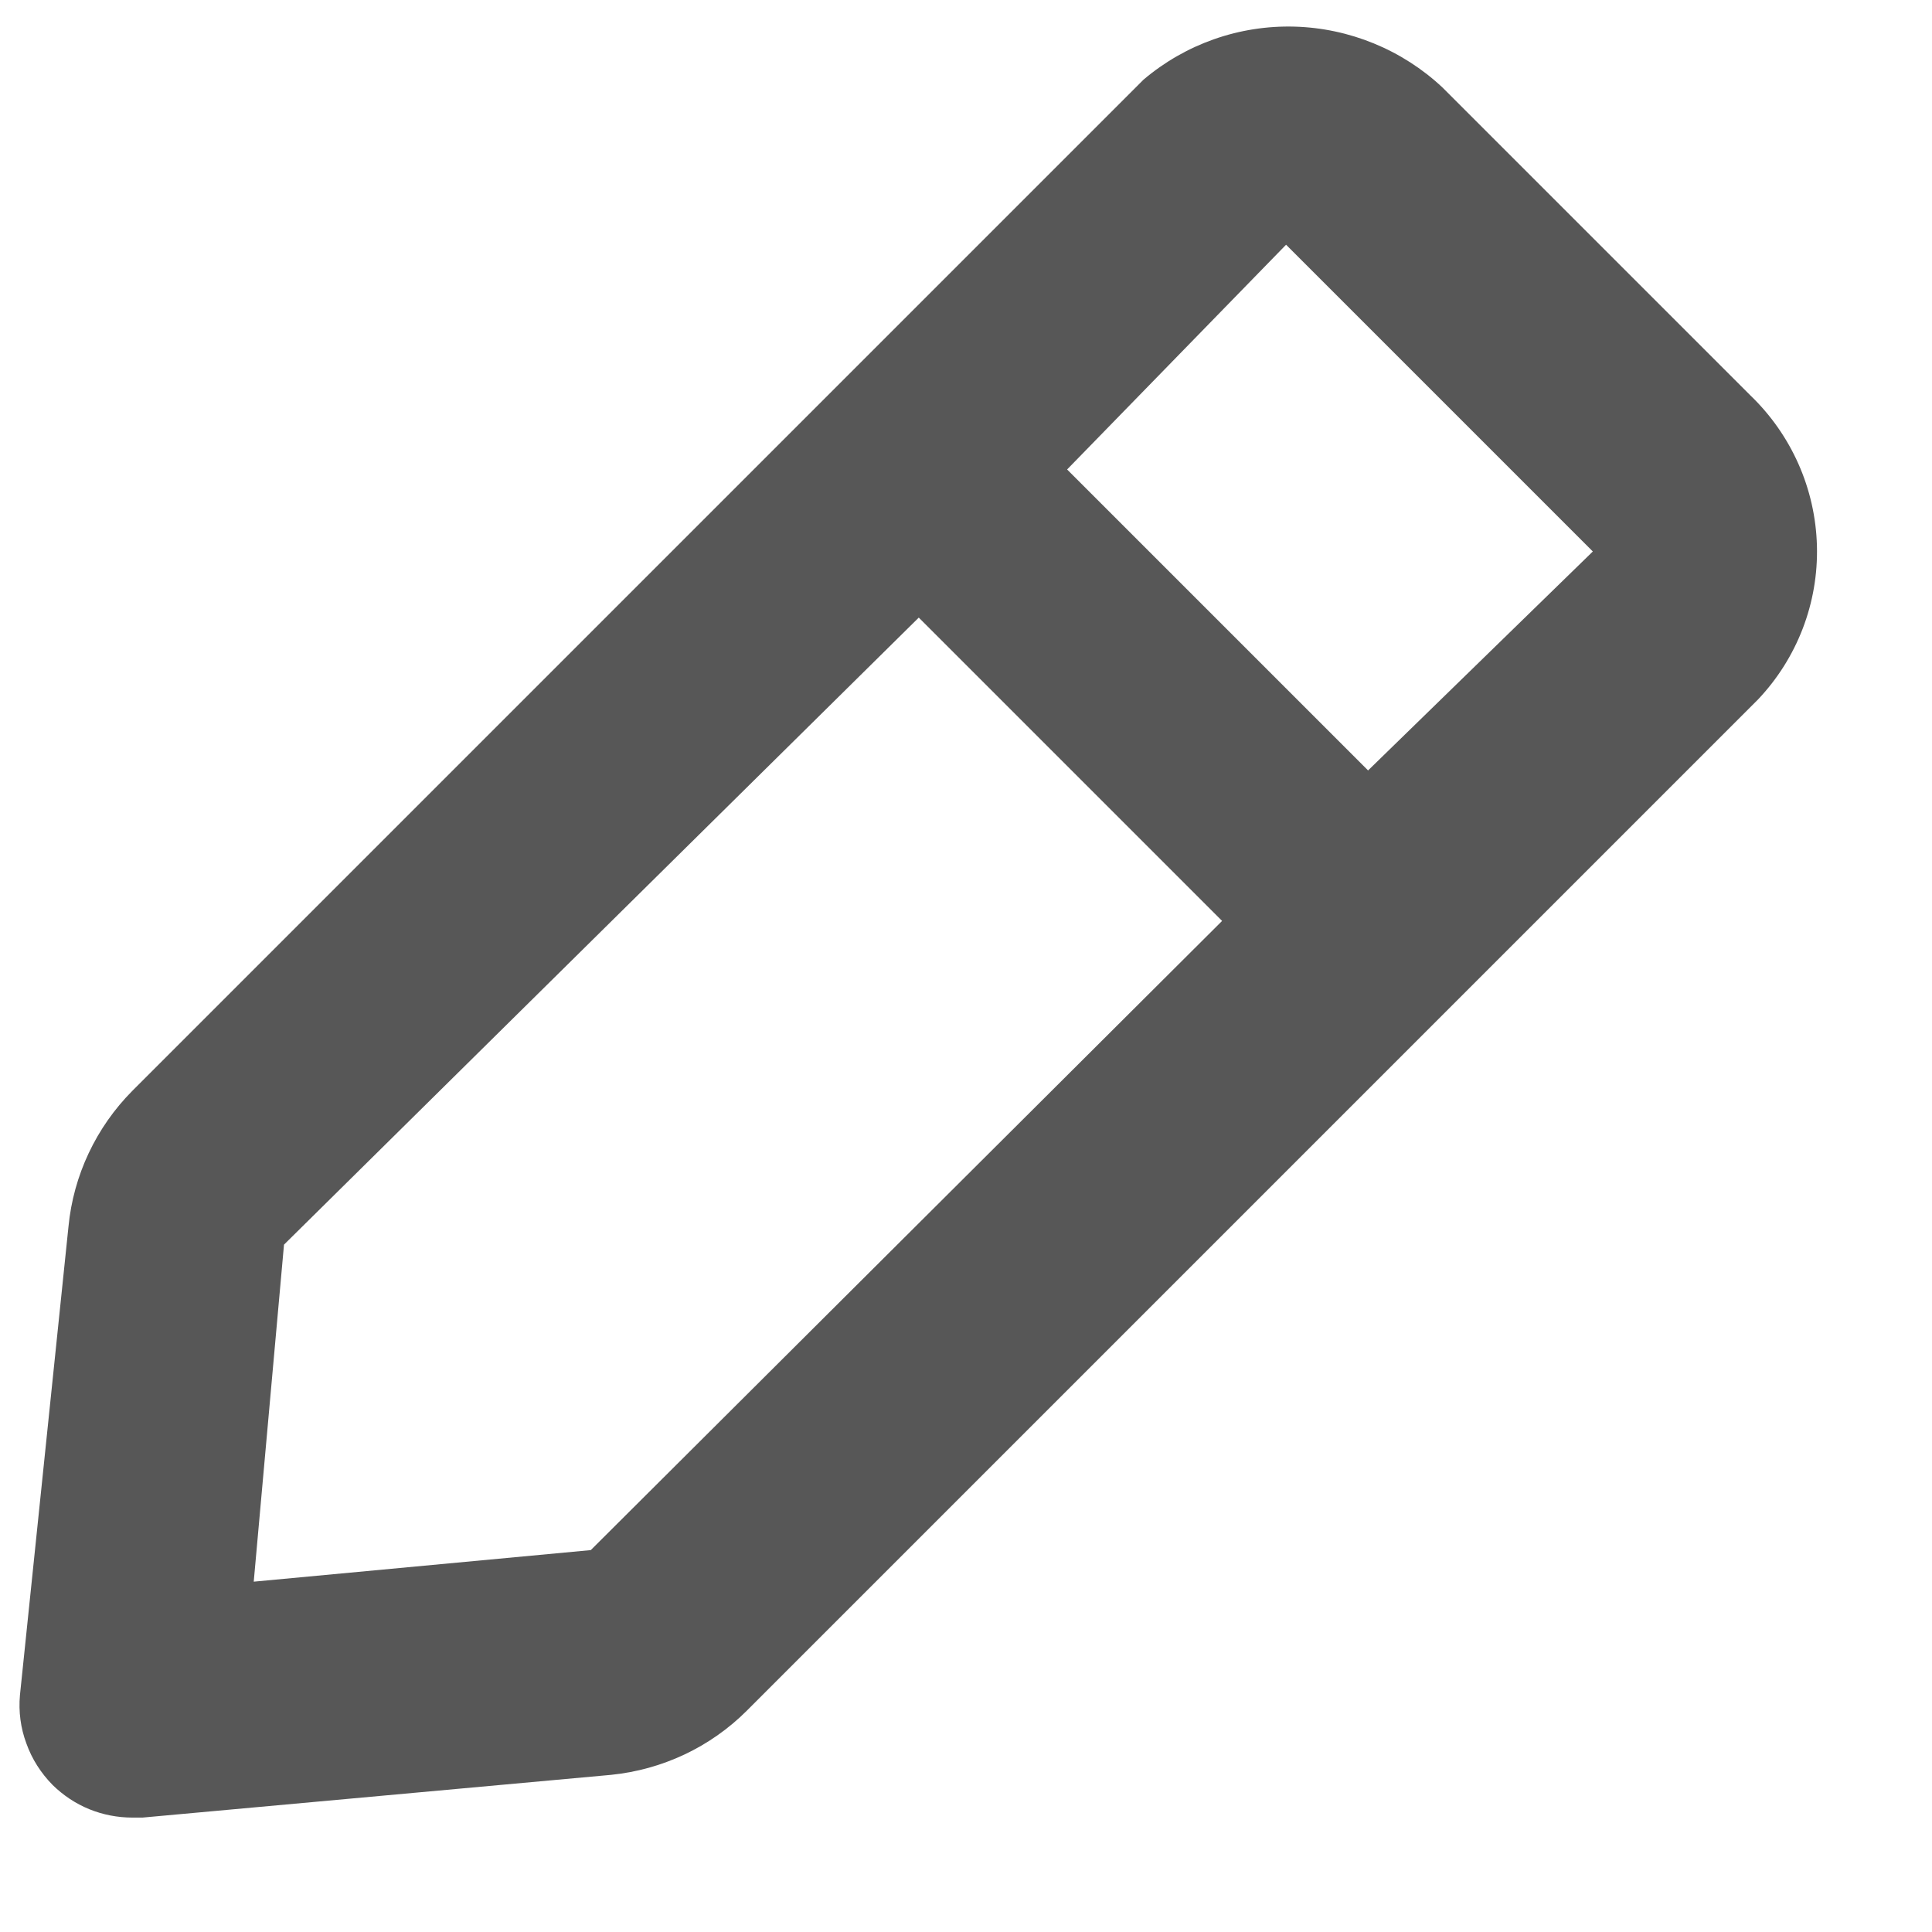 <svg width="9" height="9" viewBox="0 0 9 9" fill="none" xmlns="http://www.w3.org/2000/svg">
<path d="M8.153 1.841L6.719 0.407C6.532 0.232 6.286 0.131 6.03 0.124C5.773 0.117 5.523 0.205 5.327 0.371L0.617 5.081C0.448 5.251 0.342 5.475 0.319 5.714L0.093 7.896C0.086 7.973 0.096 8.05 0.123 8.122C0.149 8.195 0.191 8.26 0.245 8.315C0.294 8.363 0.352 8.402 0.416 8.428C0.48 8.454 0.548 8.467 0.617 8.467H0.664L2.846 8.268C3.085 8.244 3.309 8.139 3.479 7.969L8.189 3.259C8.372 3.066 8.471 2.809 8.464 2.543C8.457 2.277 8.345 2.025 8.153 1.841ZM2.752 7.221L1.182 7.368L1.323 5.798L4.28 2.877L5.693 4.29L2.752 7.221ZM6.373 3.589L4.971 2.187L5.991 1.14L7.42 2.569L6.373 3.589Z" fill="#575757"/>
</svg>
